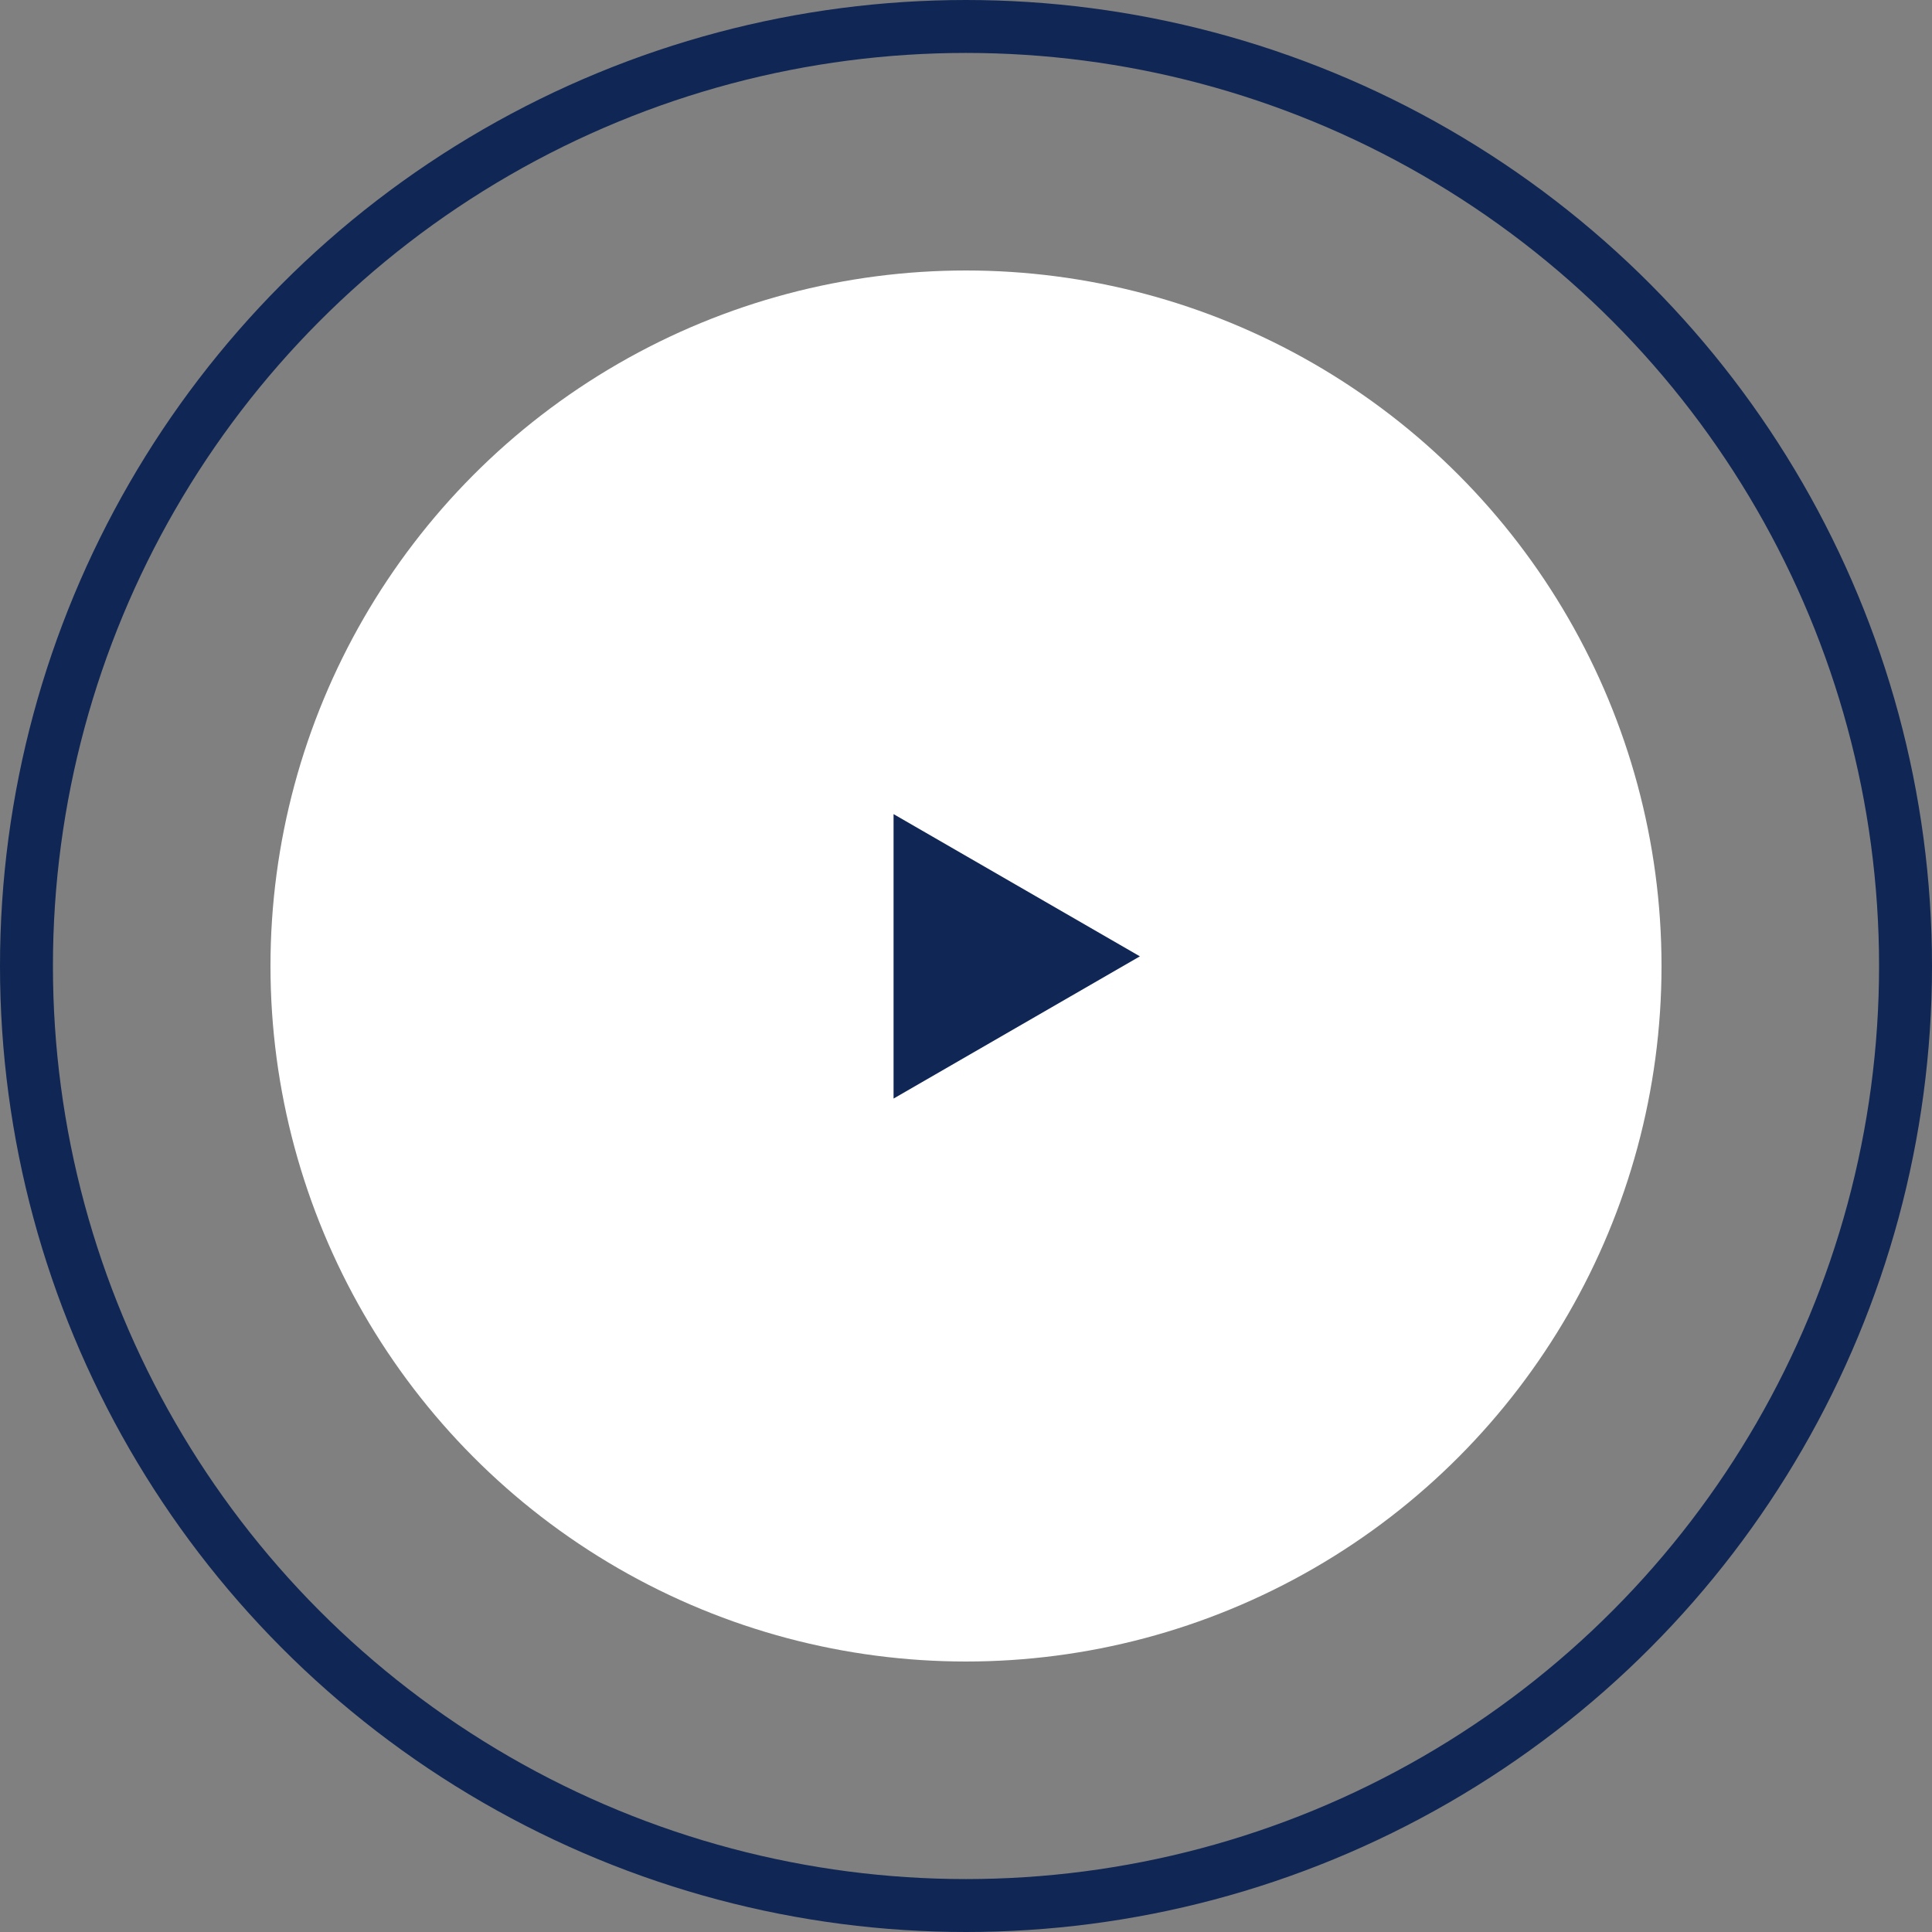 <svg width="73" height="73" viewBox="0 0 73 73" fill="none" xmlns="http://www.w3.org/2000/svg"><rect x="0" y="0" width="73" height="73" fill="#808080" stroke="none"/><circle cx="36.5" cy="36.5" r="35.5" stroke="#102654" stroke-width="2"/><circle cx="36.5" cy="36.5" r="26.28" fill="white"/><path d="M43.07 36.135L33.763 41.509L33.763 30.761L43.07 36.135Z" fill="#102654"/></svg>